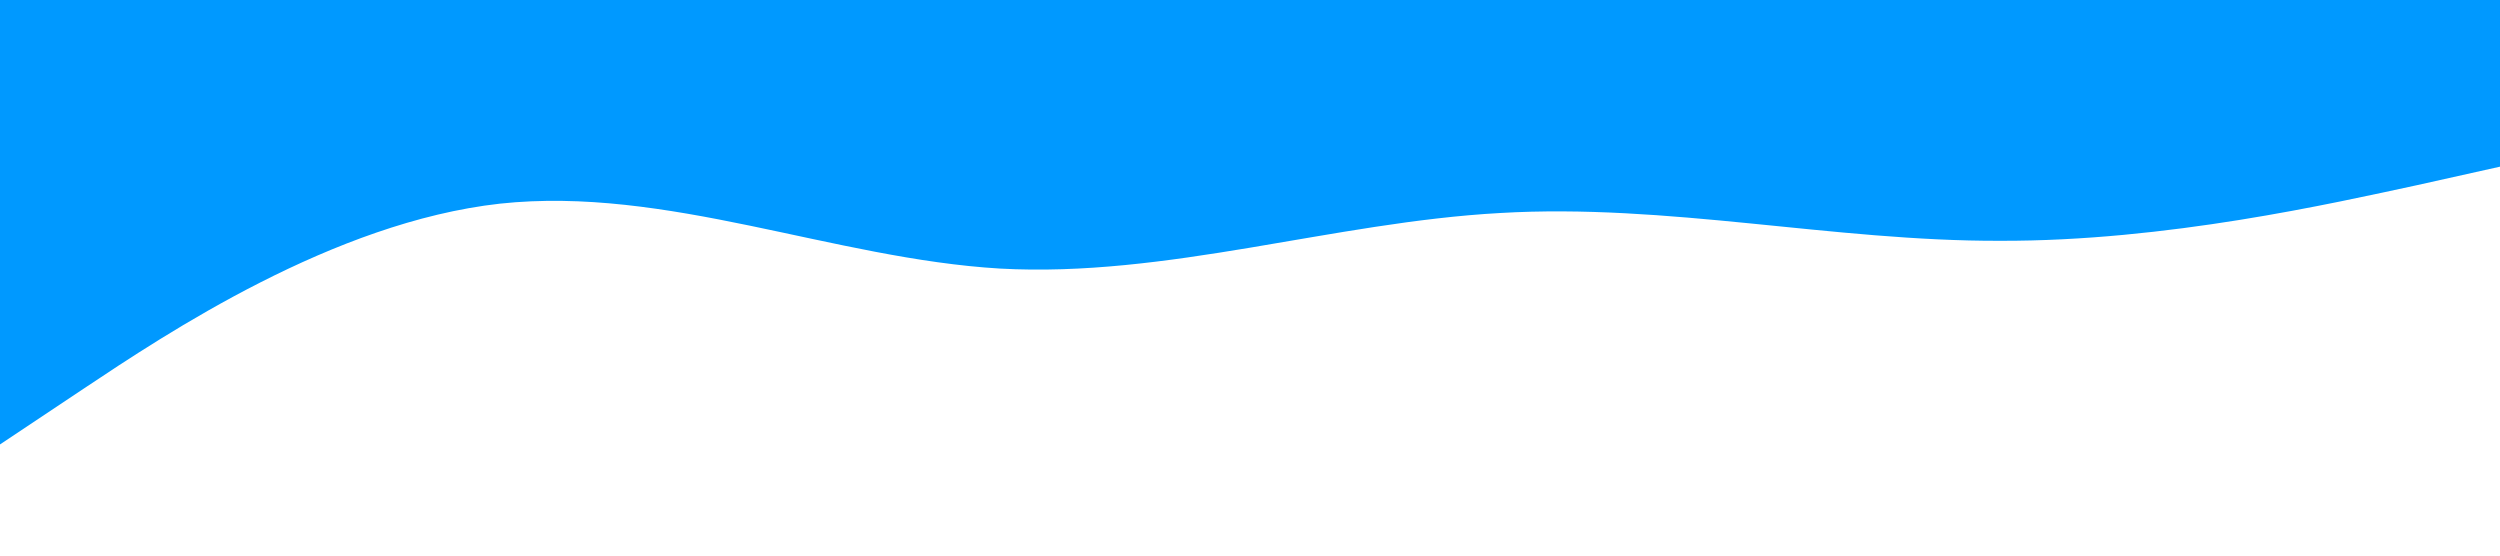 <svg xmlns="http://www.w3.org/2000/svg" viewBox="0 0 1440 320"><path fill="#09f" fill-opacity="1" d="M0,256L48,224C96,192,192,128,288,117.3C384,107,480,149,576,154.7C672,160,768,128,864,122.7C960,117,1056,139,1152,138.7C1248,139,1344,117,1392,106.7L1440,96L1440,0L1392,0C1344,0,1248,0,1152,0C1056,0,960,0,864,0C768,0,672,0,576,0C480,0,384,0,288,0C192,0,96,0,48,0L0,0Z"/></svg>